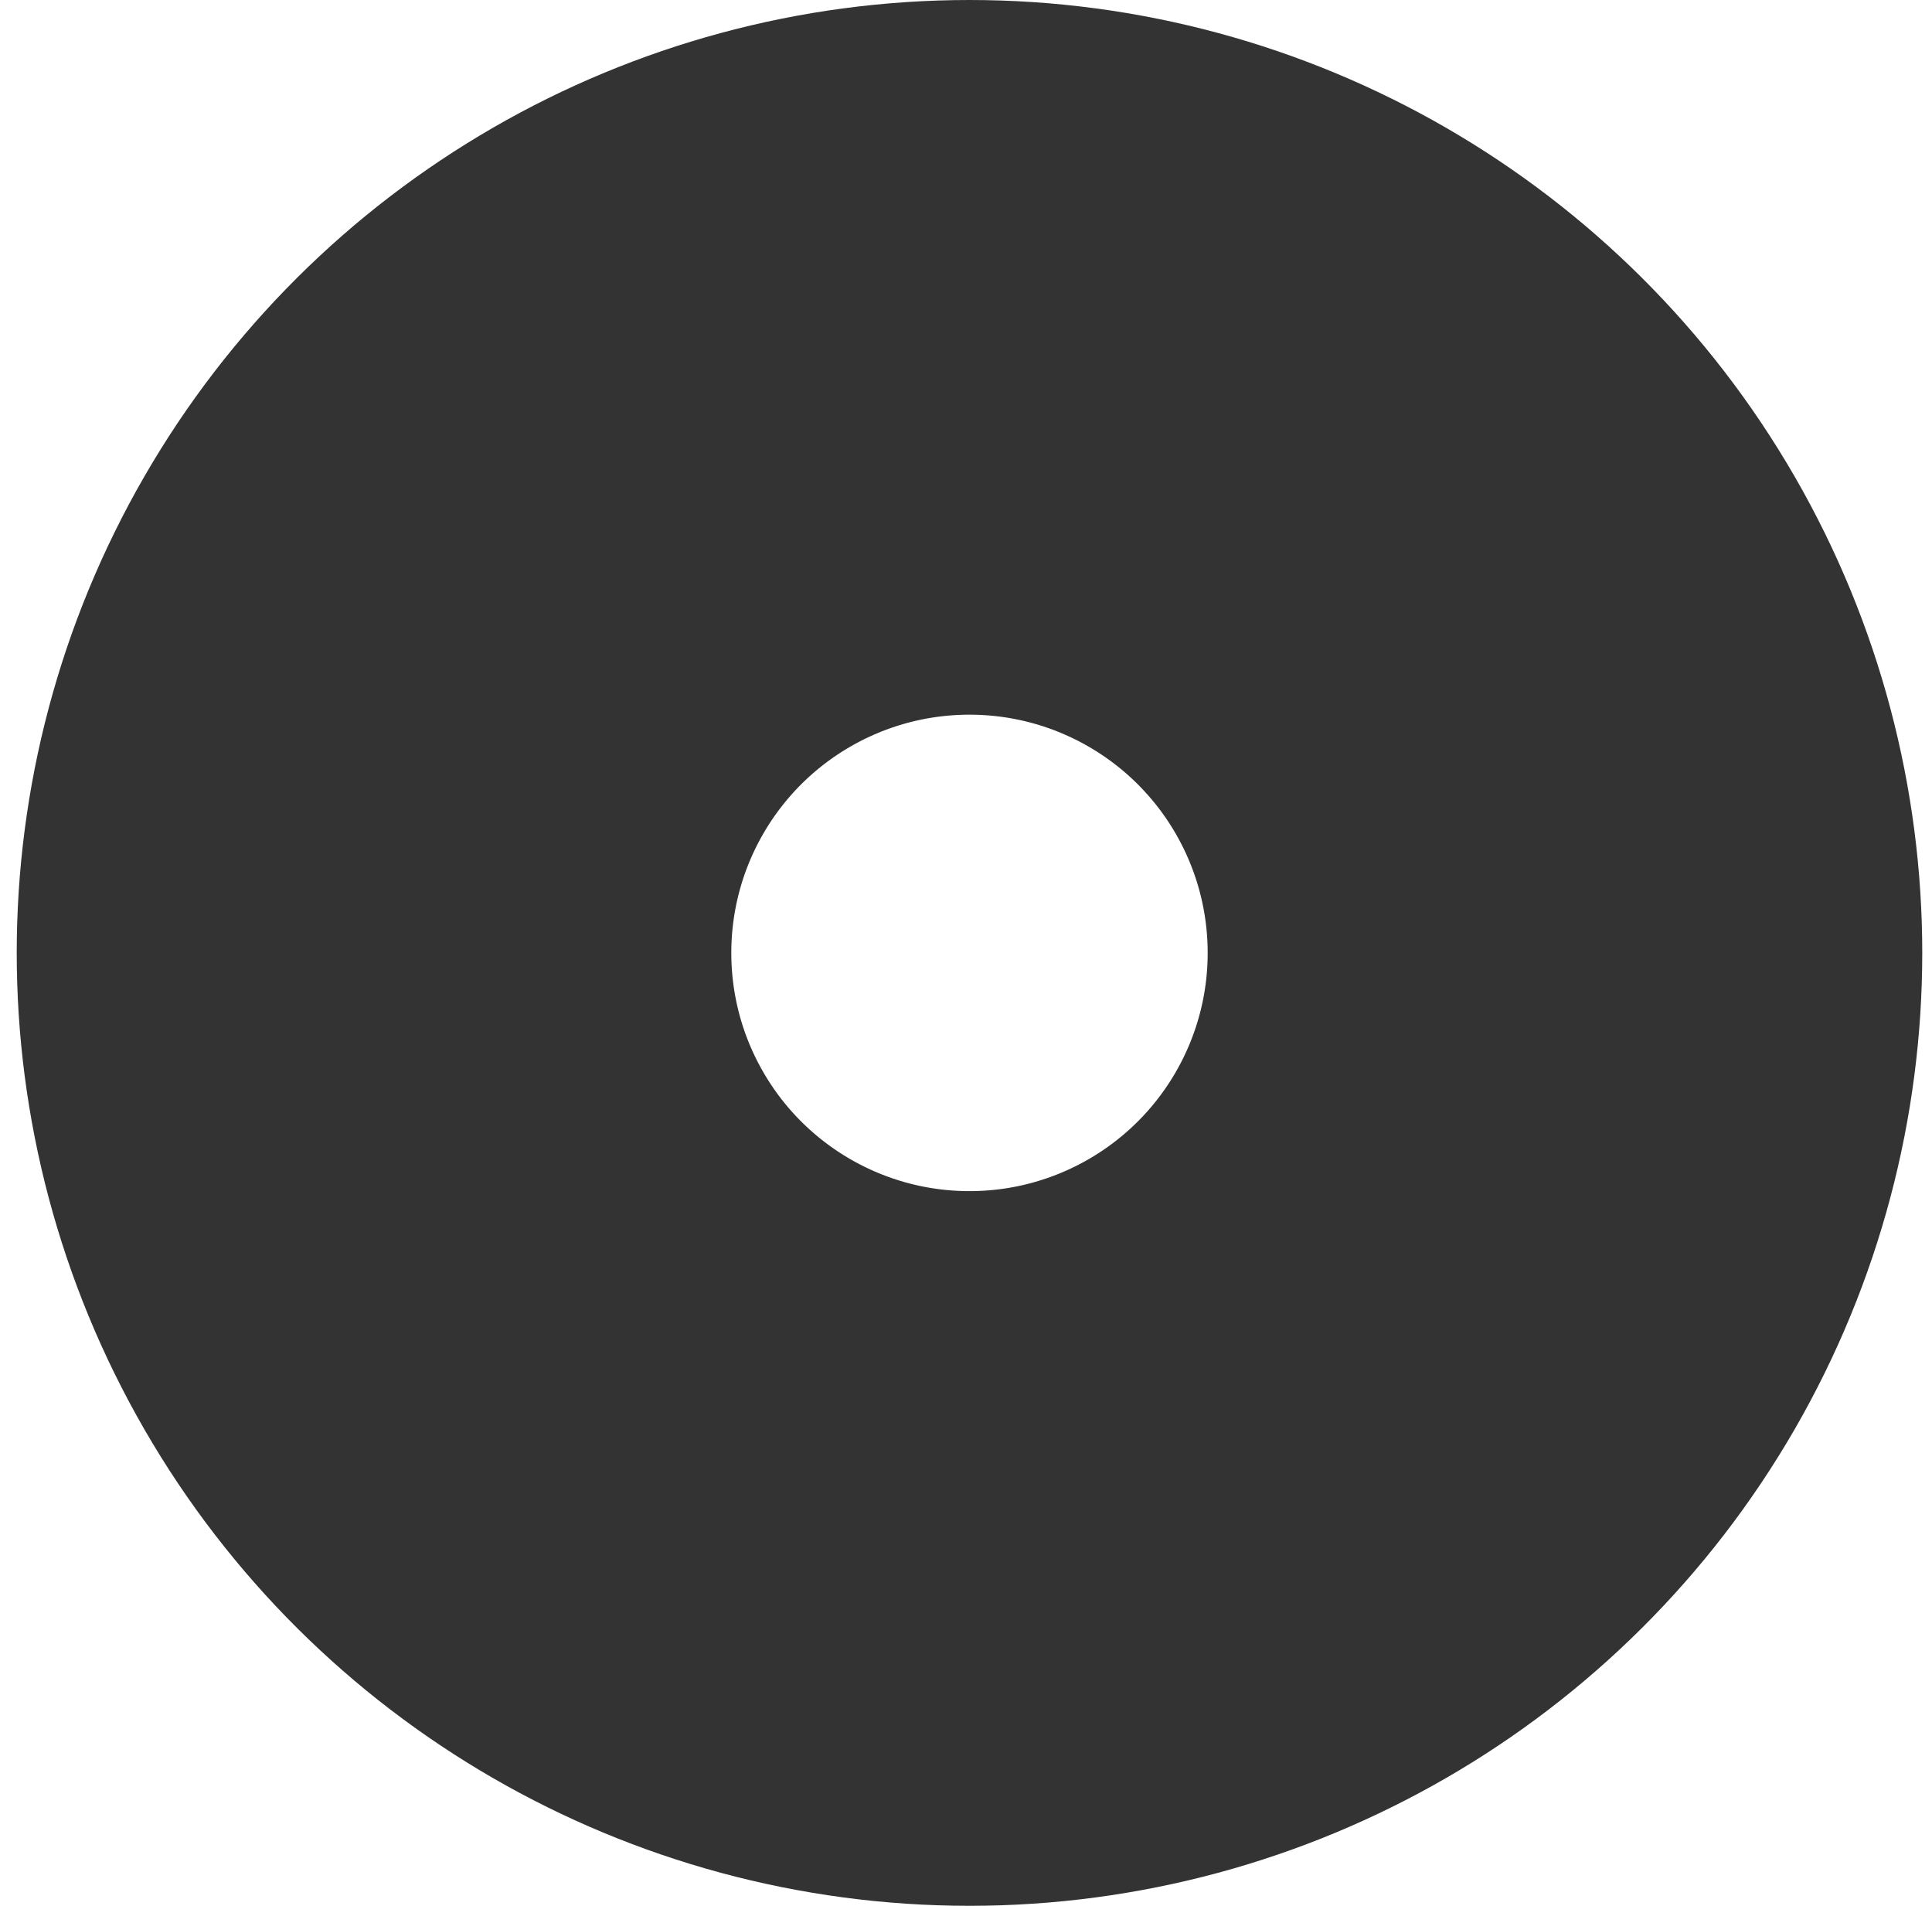 <svg width="73" height="72" viewBox="0 0 73 72" fill="none" xmlns="http://www.w3.org/2000/svg" aria-hidden="true" focusable="false">
    <circle stroke="currentColor" stroke-width="27" opacity="0.8" cx="36" cy="36" r="22.5" transform="matrix(4.37114e-08 1 1 -4.37114e-08 0.632 0)" />
</svg>

